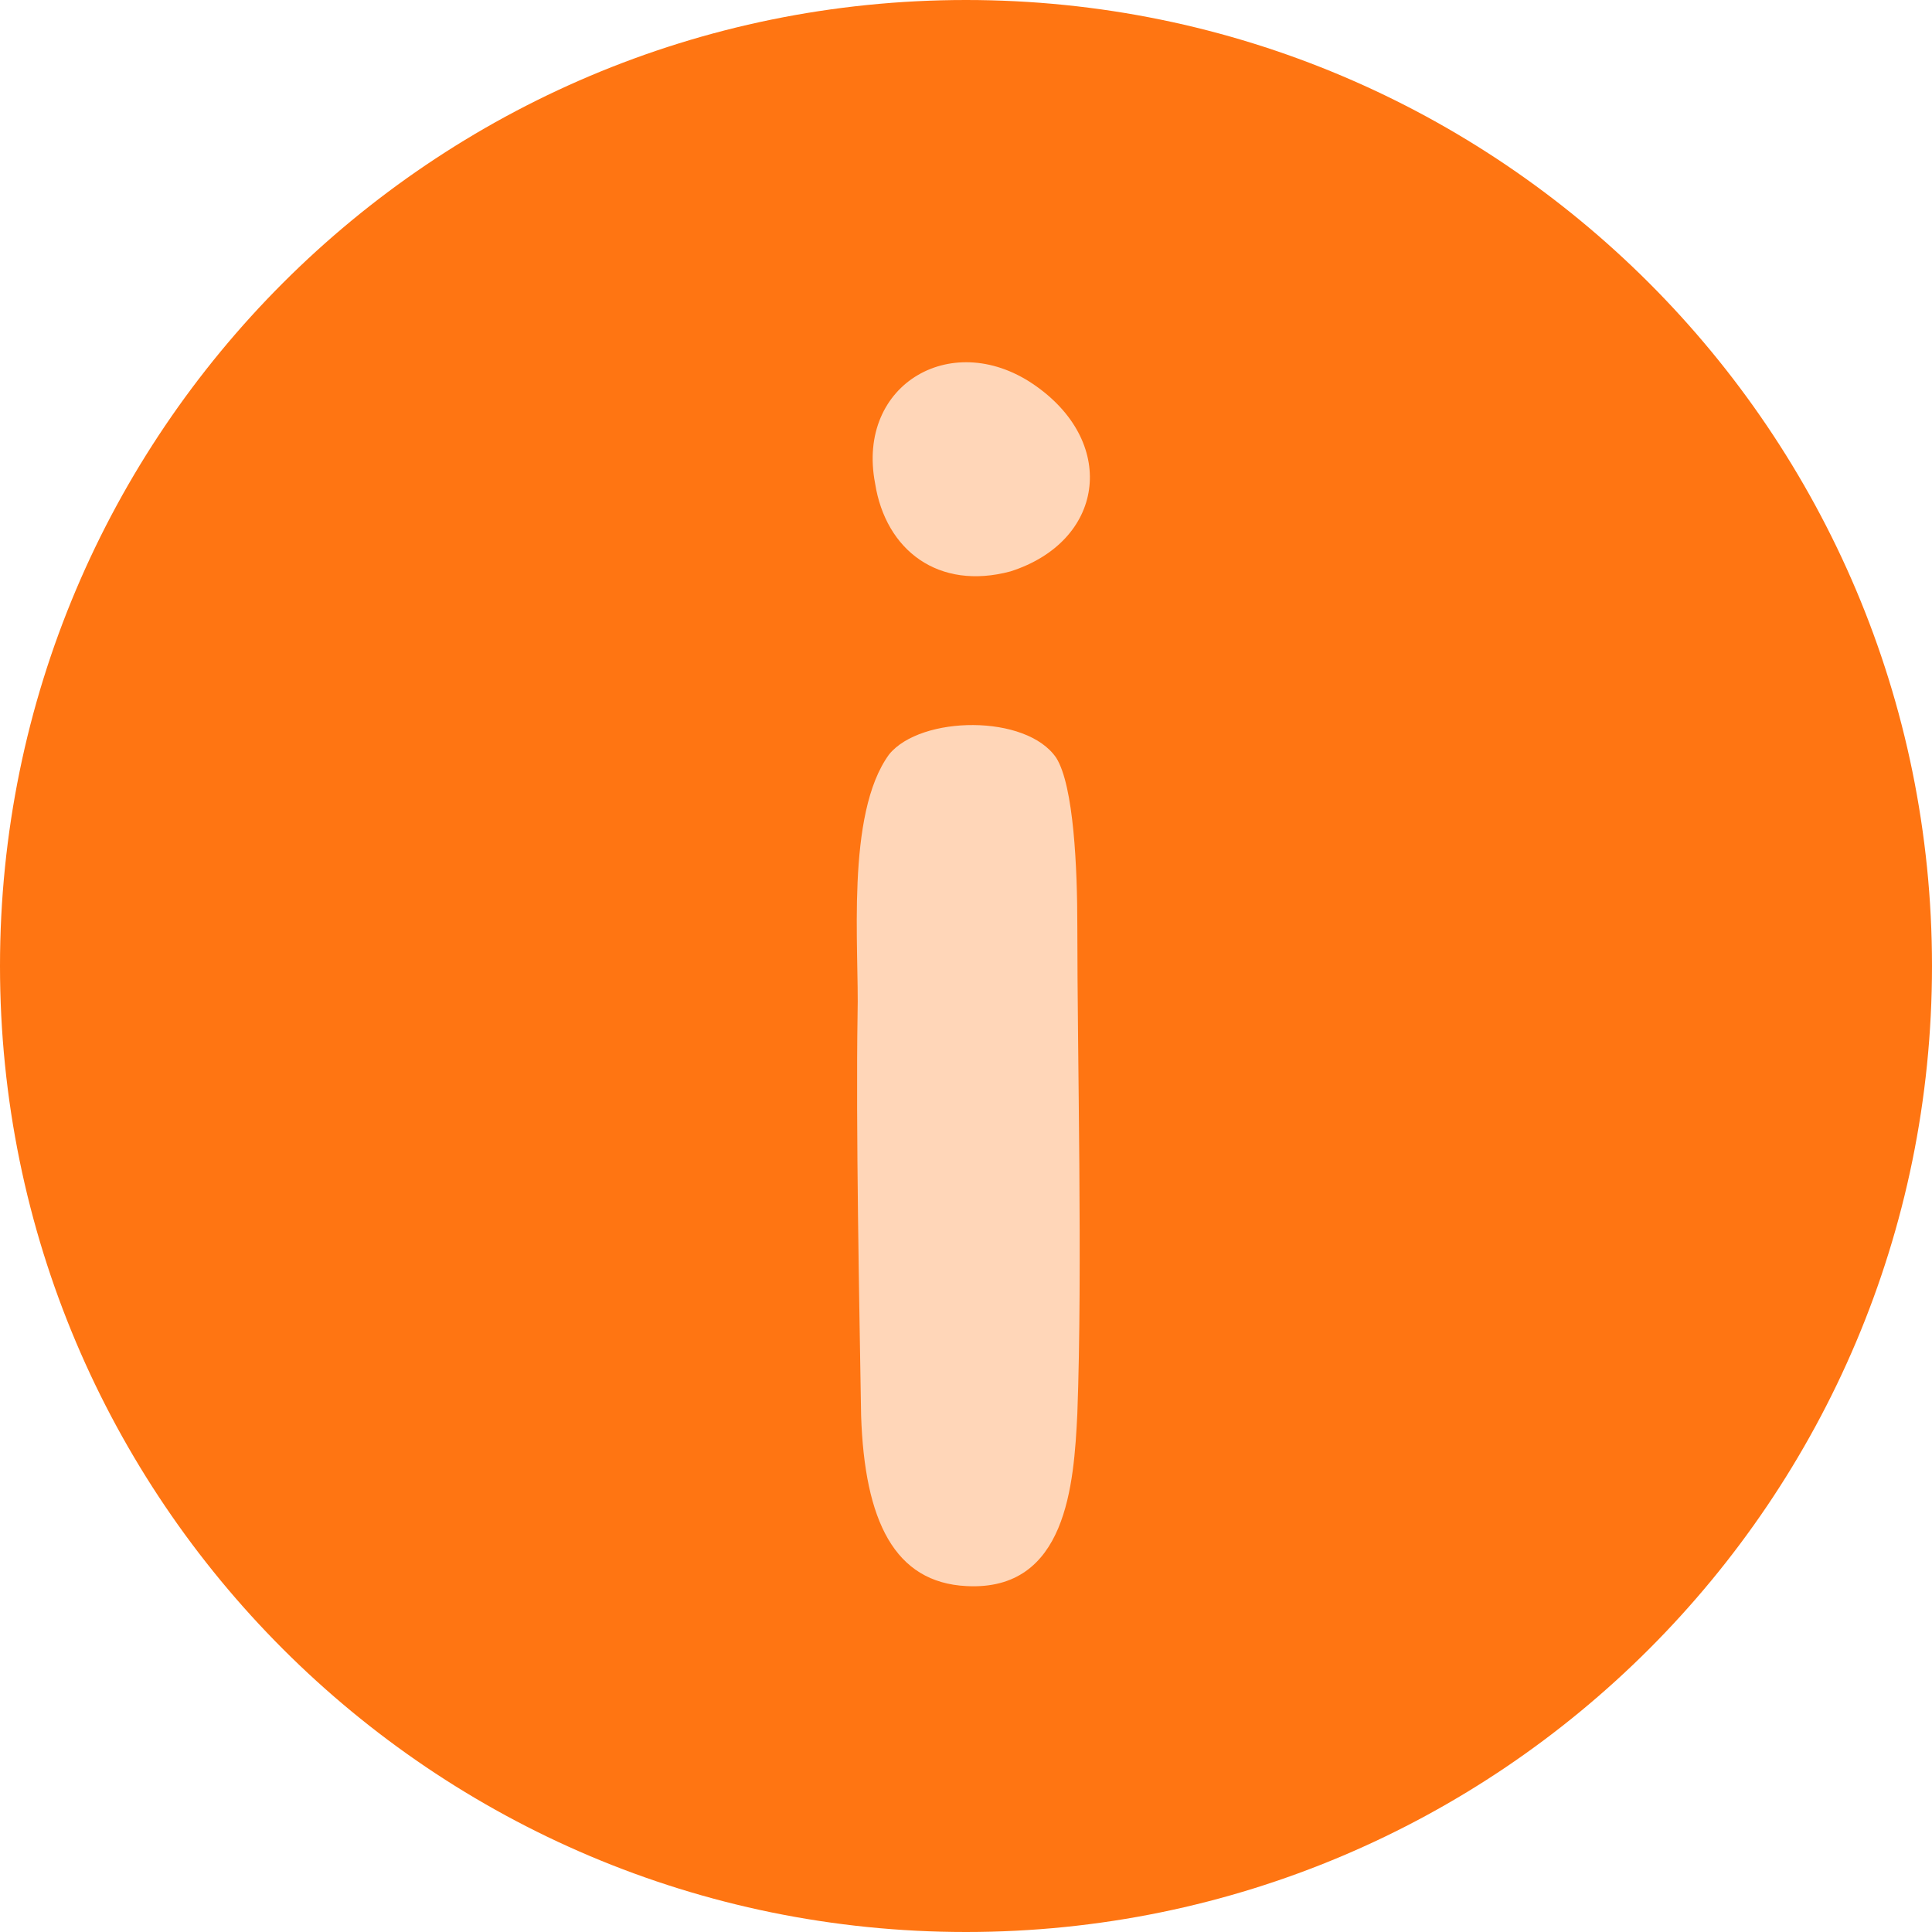 <svg width="24" height="24" viewBox="0 0 24 24" fill="none" xmlns="http://www.w3.org/2000/svg">
<g clip-path="url(#clip0_742_2774)">
<path d="M12 24C18.627 24 24 18.627 24 12C24 5.373 18.627 0 12 0C5.373 0 0 5.373 0 12C0 18.627 5.373 24 12 24Z" fill="#FF7512"/>
<path d="M13.383 11.511C13.383 13.127 13.449 15.771 13.383 17.562C13.34 18.436 13.252 19.768 12.007 19.703C11.112 19.659 10.74 18.894 10.697 17.584C10.675 16.229 10.631 13.979 10.653 12.603C10.675 11.795 10.5 10.113 11.046 9.37C11.439 8.889 12.75 8.868 13.121 9.414C13.34 9.763 13.383 10.79 13.383 11.511ZM12.553 7.098C11.658 7.338 11.002 6.836 10.871 6.006C10.631 4.761 11.854 4.062 12.881 4.804C13.886 5.525 13.711 6.727 12.553 7.098Z" fill="#FFD6B8"/>
</g>
<defs>
<clipPath id="clip0_742_2774">
<rect width="24" height="24" fill="white"/>
</clipPath>
</defs>
</svg>
